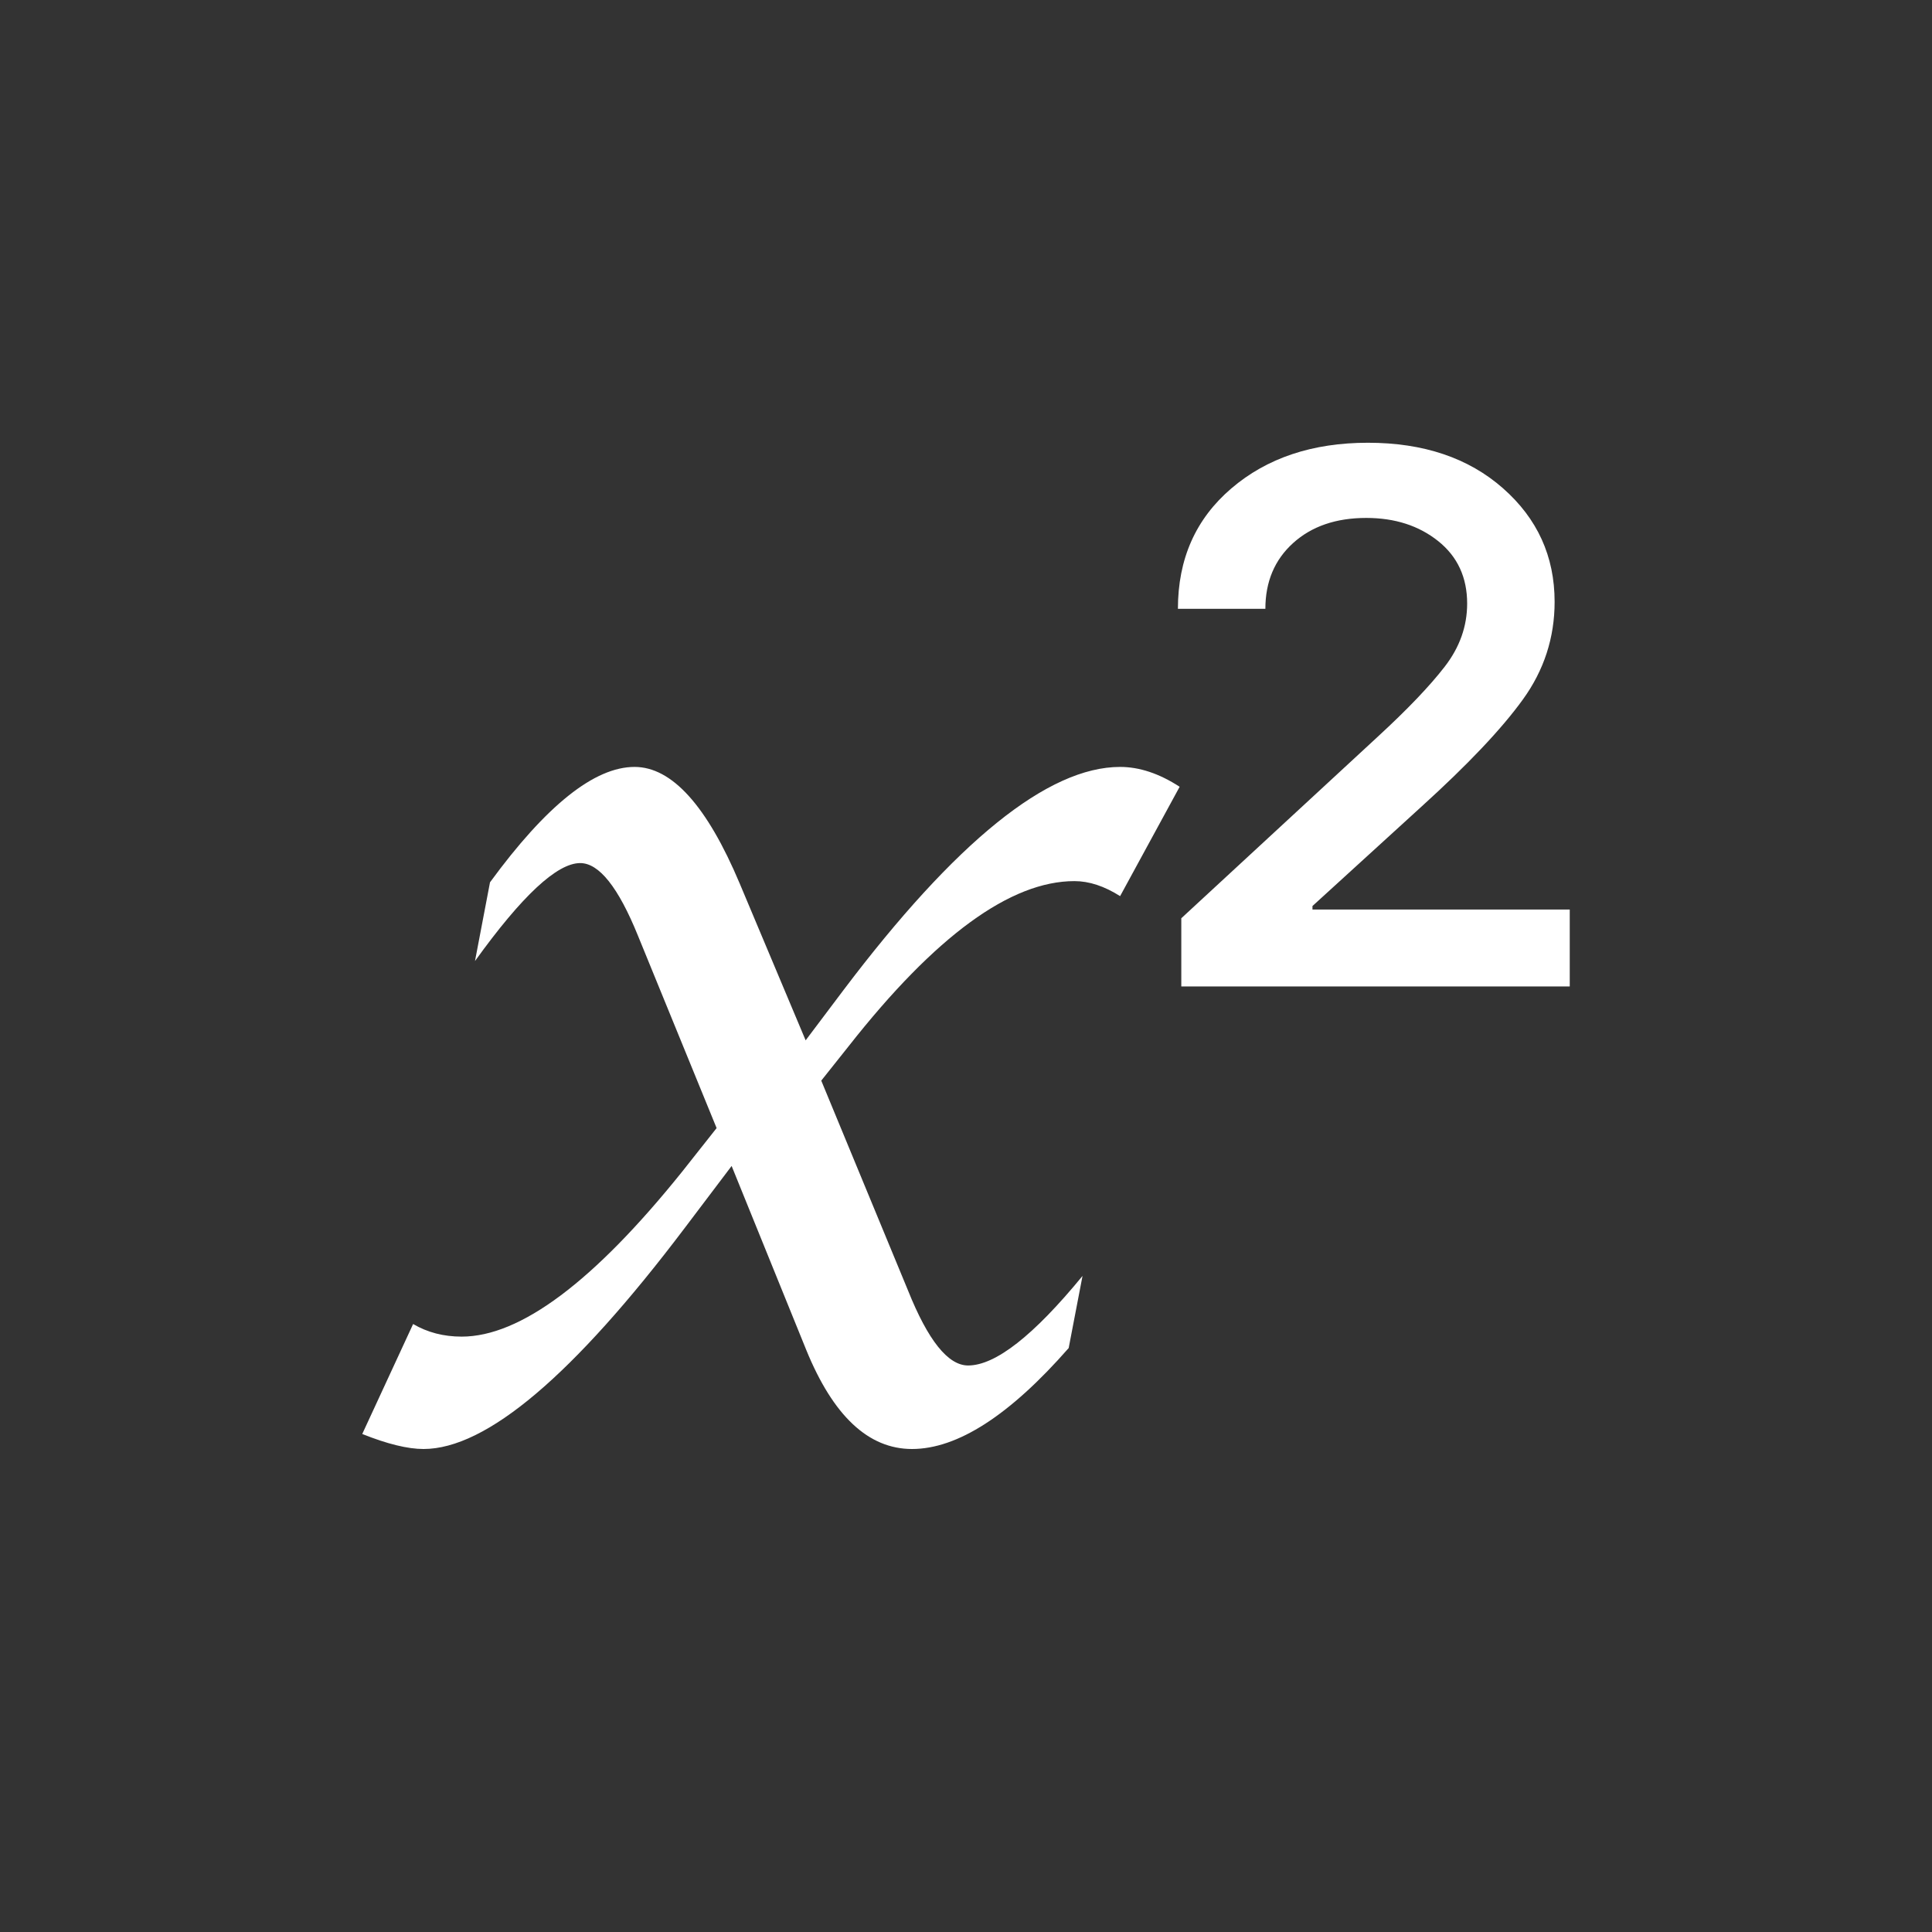 <?xml version="1.0" encoding="utf-8"?>
<svg width="48px" height="48px" viewBox="0 0 48 48" version="1.1" xmlns:xlink="http://www.w3.org/1999/xlink" xmlns="http://www.w3.org/2000/svg">
  <rect x="0" y="0" width="48" height="48" fill="#333333" stroke="none"/>
  <defs>
    <path d="M0 0L48 0L48 48L0 48L0 0Z" id="path_1" />
    <clipPath id="clip_1">
      <use xlink:href="#path_1" />
    </clipPath>
  </defs>
  <g id="XPower2" clip-path="url(#clip_1)">
    <path d="M0 0L48 0L48 48L0 48L0 0Z" id="XPower2" fill="none" fill-rule="evenodd" stroke="none" />
    <path d="M29.349 22.814L29.349 24.508L39 24.508L39 22.597L32.608 22.597L32.608 22.51L35.323 20.034C36.472 18.992 37.31 18.107 37.835 17.379C38.361 16.652 38.624 15.843 38.624 14.952C38.624 13.823 38.196 12.882 37.339 12.129C36.483 11.376 35.365 11 33.986 11C32.608 11 31.476 11.378 30.592 12.135C29.707 12.891 29.265 13.888 29.265 15.126L31.438 15.126C31.438 14.453 31.667 13.908 32.127 13.492C32.587 13.076 33.192 12.868 33.944 12.868C34.655 12.868 35.25 13.059 35.731 13.443C36.211 13.827 36.451 14.344 36.451 14.996C36.451 15.56 36.265 16.084 35.892 16.565C35.52 17.046 34.968 17.624 34.237 18.297L29.349 22.814L29.349 22.814ZM10.264 32.895L9 35.627C9.622 35.876 10.13 36 10.522 36C12.083 36 14.247 34.169 17.014 30.506L18.177 28.968L20.03 33.536C20.7 35.179 21.576 36 22.658 36C23.788 36 25.086 35.164 26.551 33.492L26.895 31.7C25.679 33.183 24.731 33.925 24.052 33.925C23.554 33.925 23.056 33.303 22.558 32.058L20.404 26.848L21.093 25.982C23.238 23.255 25.105 21.891 26.694 21.891C27.058 21.891 27.436 22.015 27.829 22.264L29.308 19.547C28.801 19.218 28.308 19.054 27.829 19.054C26.038 19.054 23.745 20.905 20.949 24.608L20.016 25.847L18.378 21.951C17.565 20.02 16.693 19.054 15.765 19.054C14.769 19.054 13.572 20.01 12.174 21.921L11.801 23.877C12.969 22.254 13.84 21.443 14.415 21.443C14.884 21.443 15.363 22.045 15.851 23.25L17.804 28.027L16.942 29.117C14.75 31.844 12.926 33.208 11.47 33.208C11.02 33.208 10.618 33.103 10.264 32.895L10.264 32.895Z" id="Shape" fill="#FFFFFF" fill-rule="evenodd" stroke="none" />
  </g>
</svg>